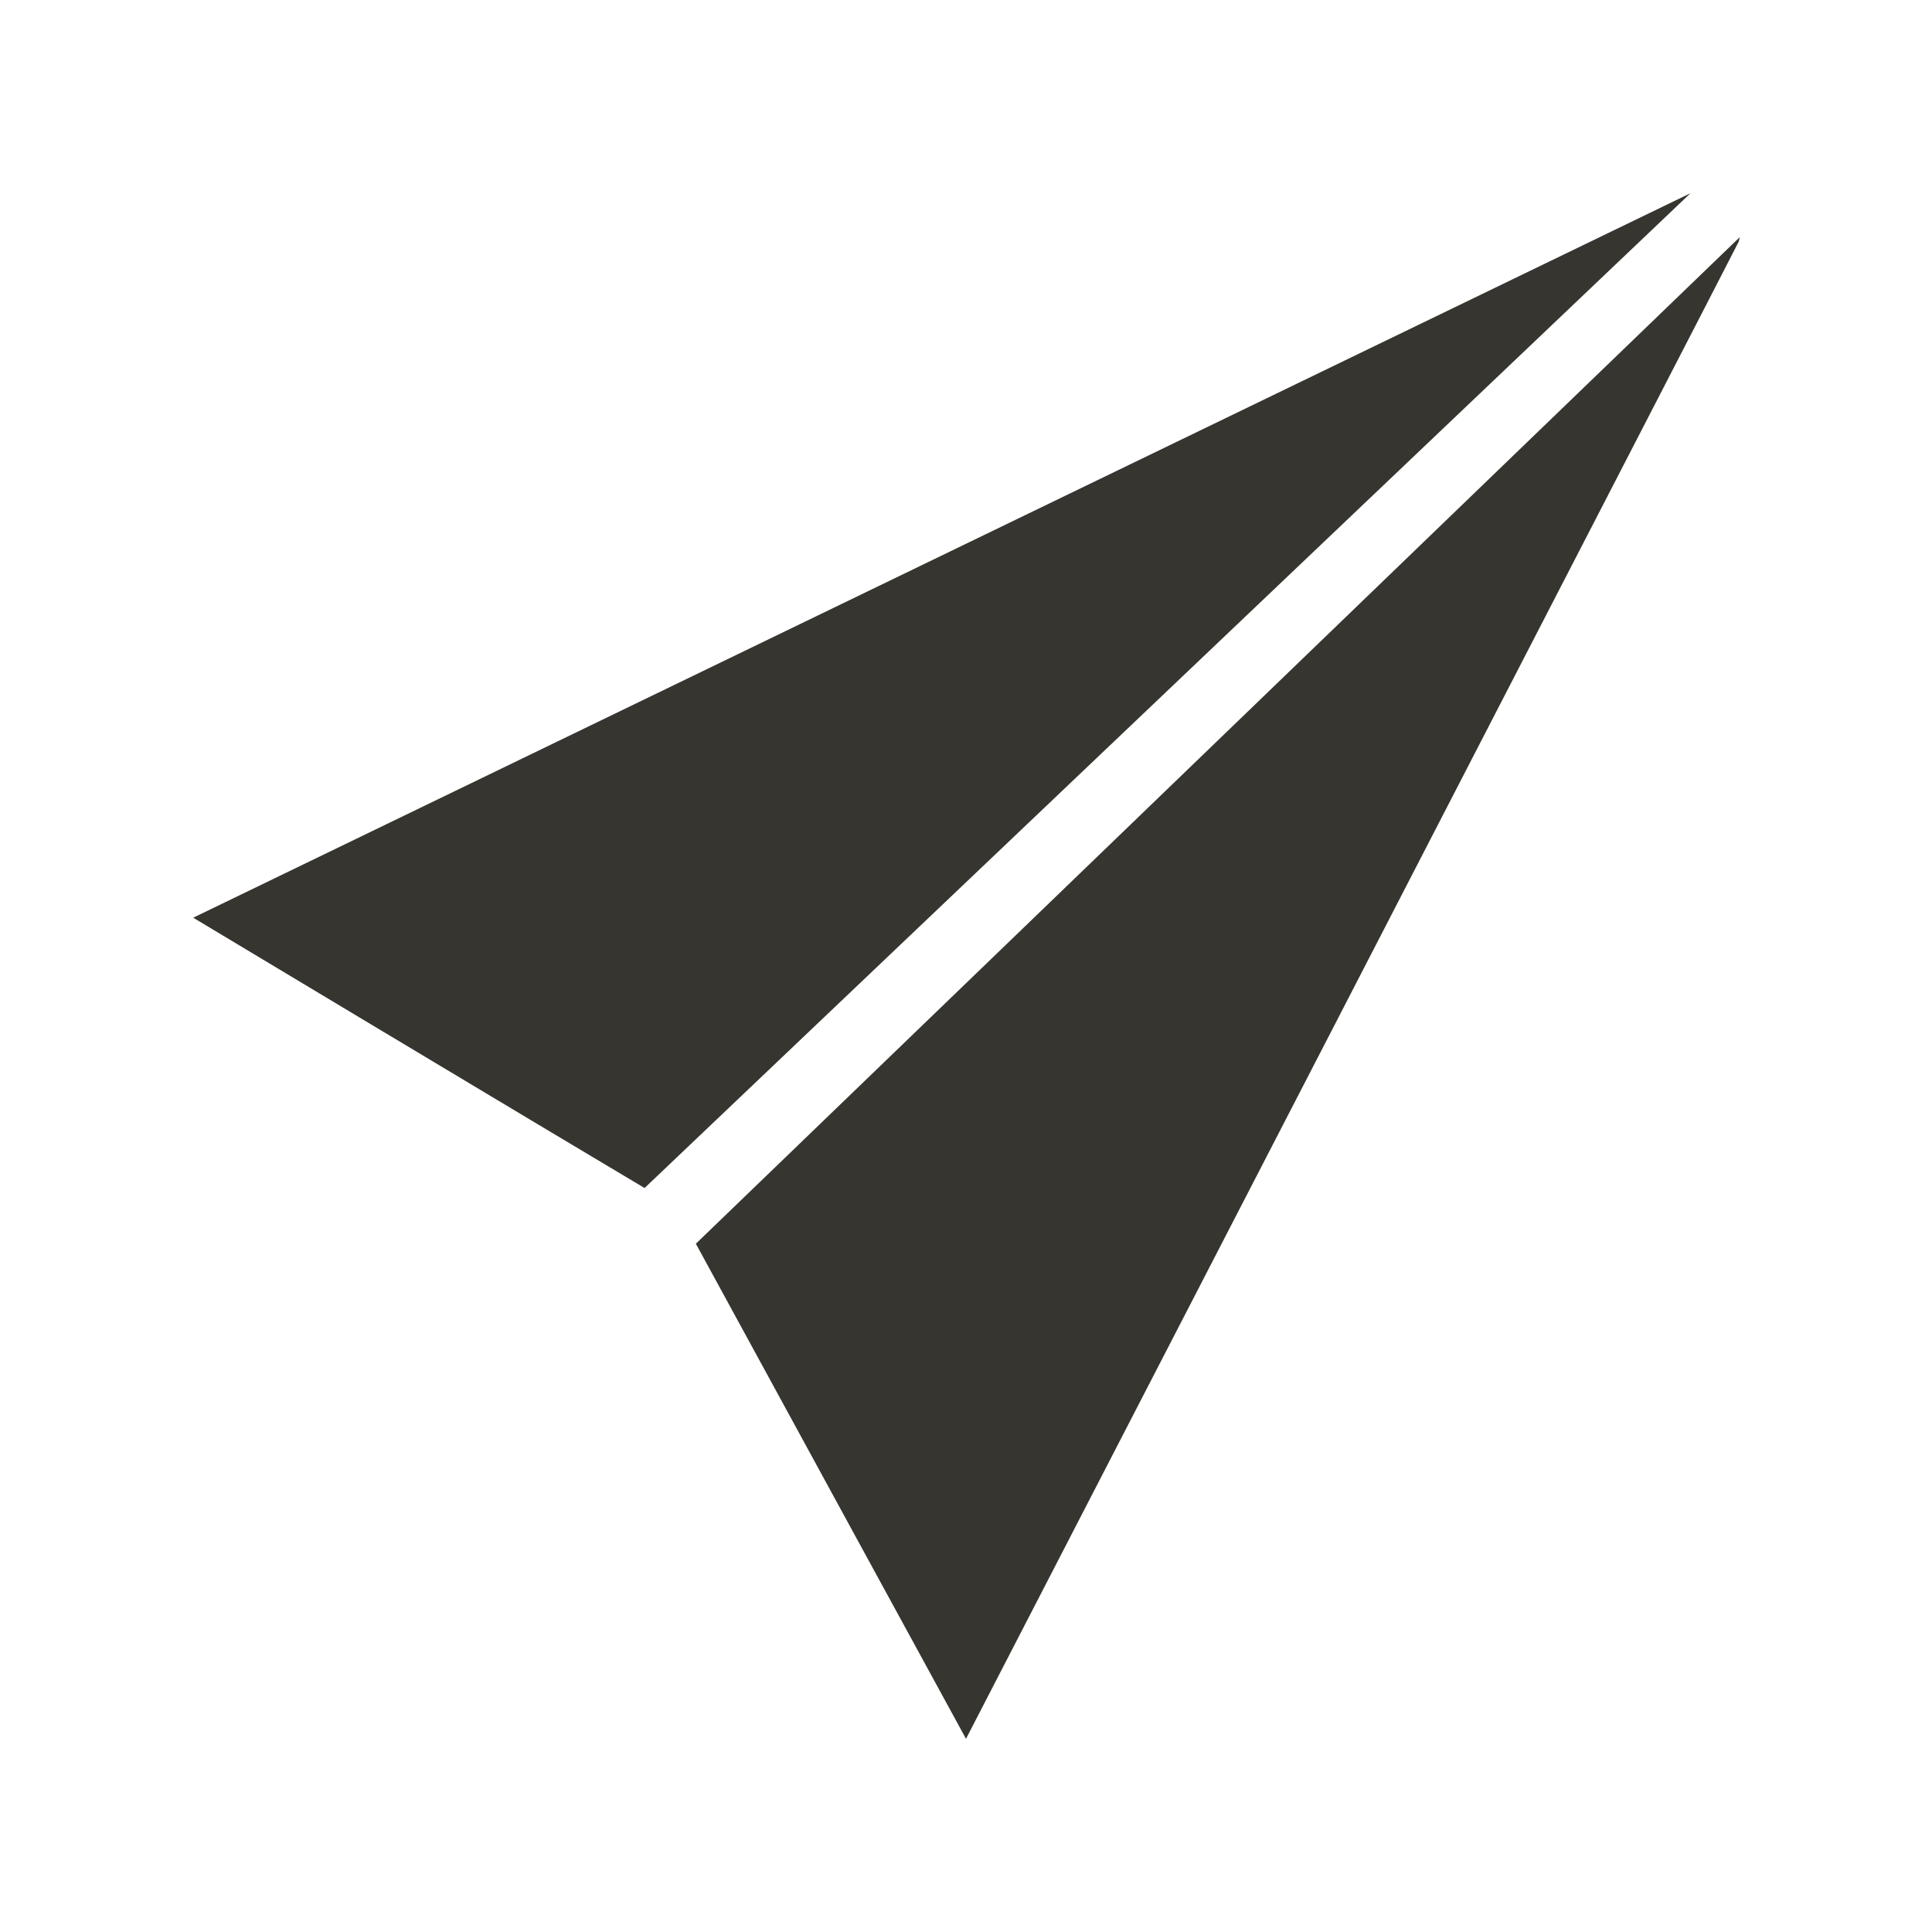 <!-- Generated by IcoMoon.io -->
<svg version="1.1" xmlns="http://www.w3.org/2000/svg" width="40" height="40" viewBox="0 0 40 40">
<title>bm-send-email</title>
<path fill="#37352f" d="M14.407 25.75c1.336 2.455 5.593 10.25 5.593 10.25s15.75-30.5 16-31l0.020-0.090-21.613 20.84zM4 19c0 0 7.298 4.381 9.345 5.597l21.655-20.597c-2.464 1.194-31 15-31 15v0z"></path>
</svg>
